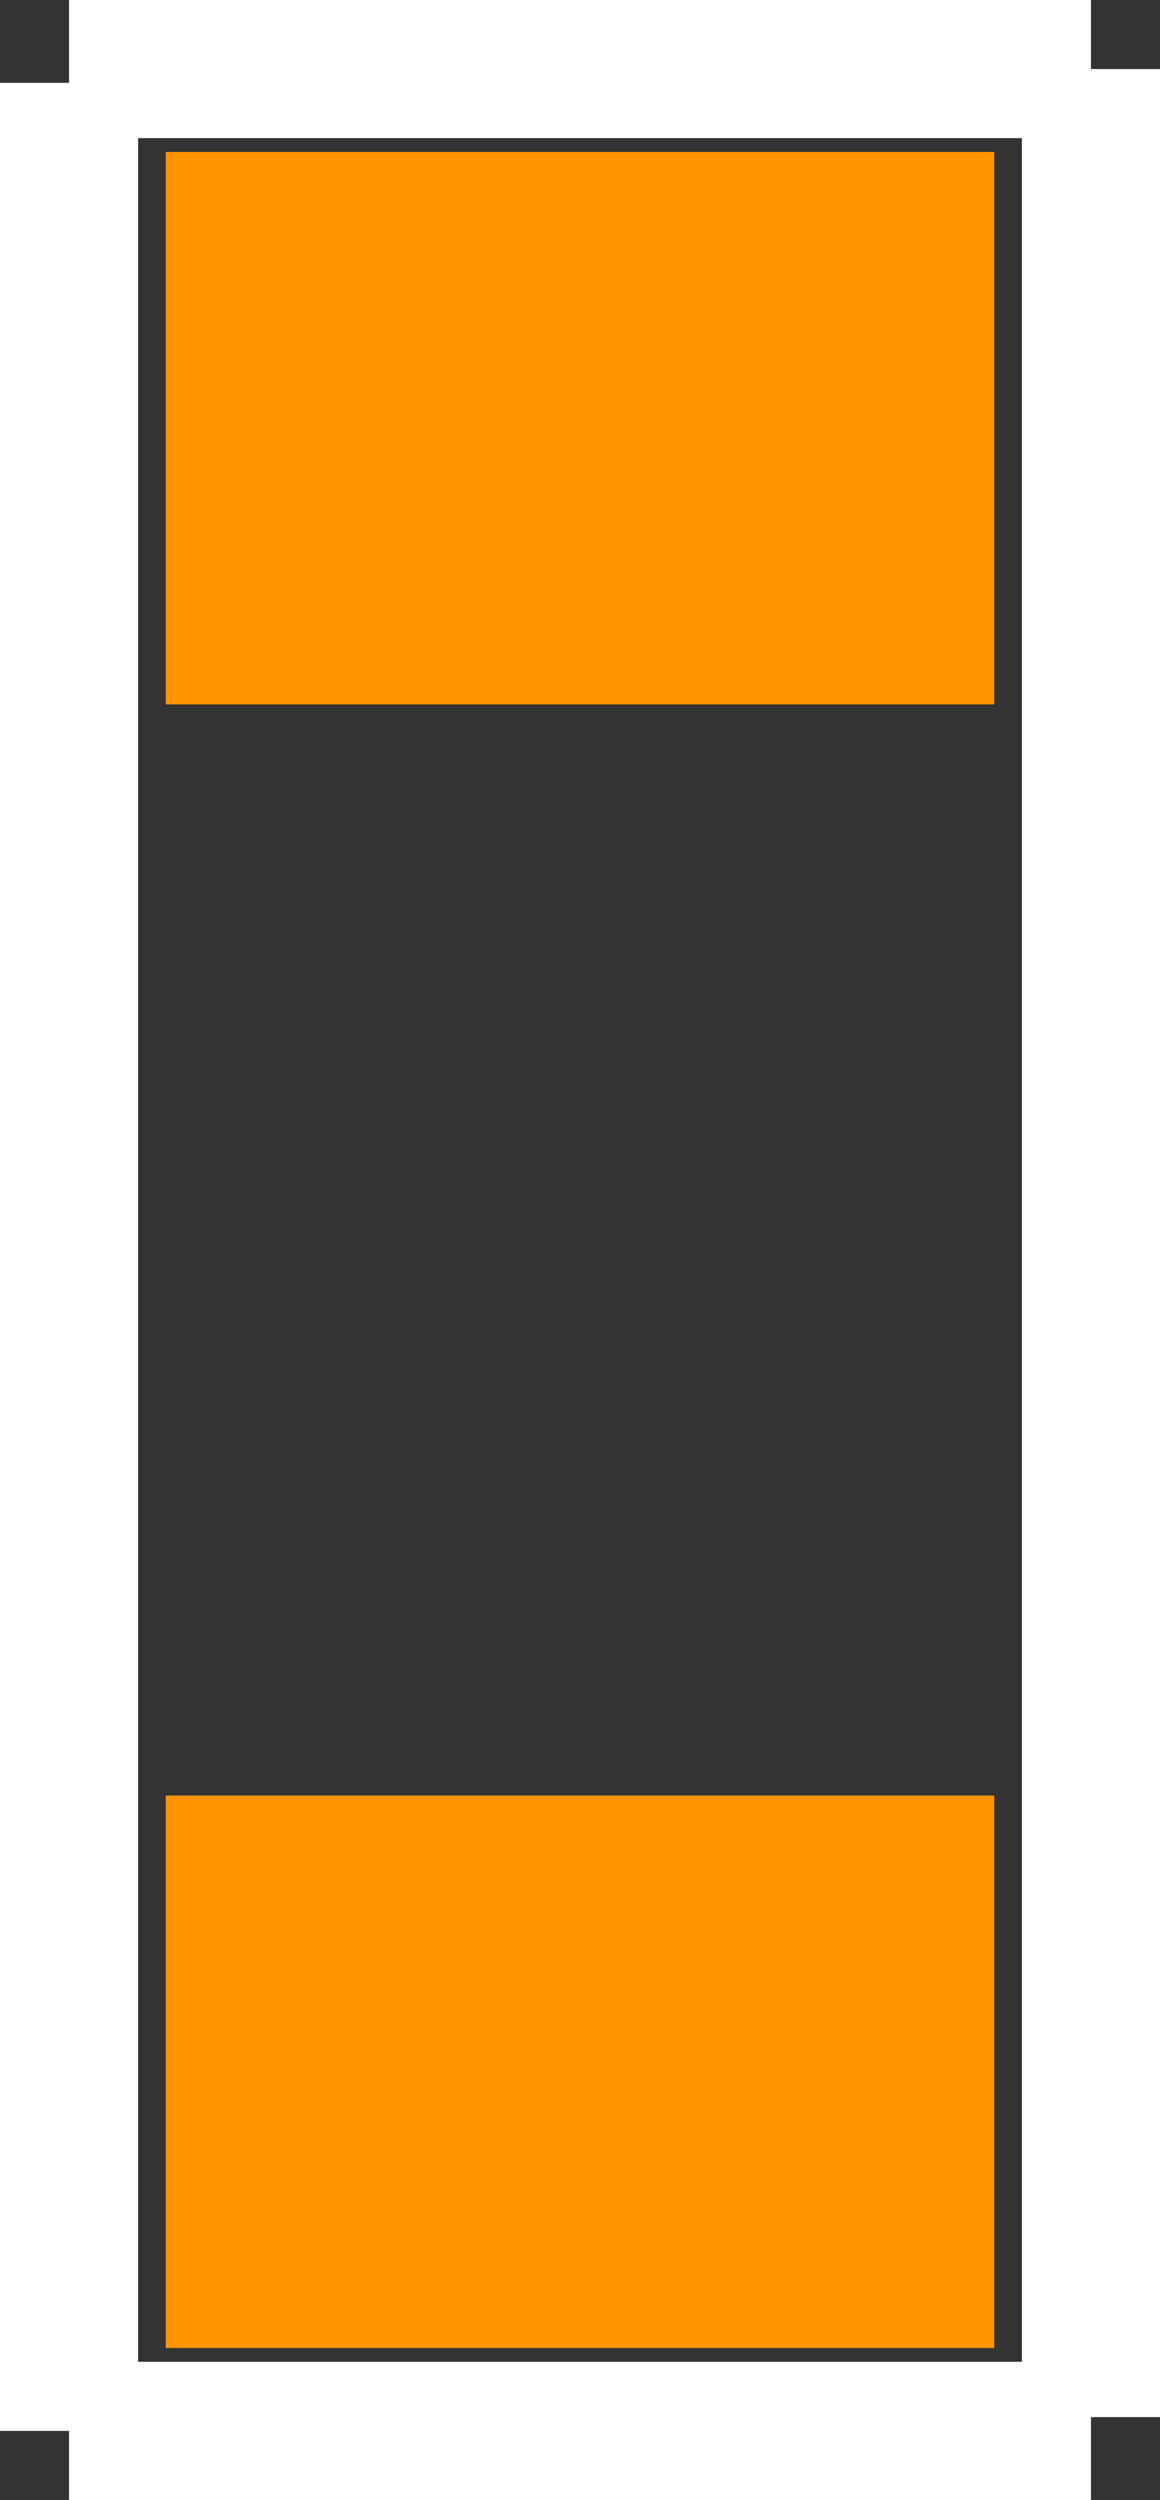 <?xml version="1.0" encoding="UTF-8" standalone="no"?> <svg xmlns:svg="http://www.w3.org/2000/svg" xmlns="http://www.w3.org/2000/svg" version="1.2" baseProfile="tiny" x="0in" y="0in" width="0.084in" height="0.181in" viewBox="0 0 8400 18100" ><rect x="0" y="0" width="8400" height="18100" fill="#333333" stroke="none"/><title>1206_reflow_solder.fp</title><desc>Geda footprint file '1206_reflow_solder.fp' converted by Fritzing</desc><g id="copper1">
 <line fill="none" connectorname="" stroke="#ff9400" stroke-linejoin="miter" stroke-linecap="square" id="connector1pin" y1="15000" x1="3200" y2="15000" stroke-width="4000" x2="5200"/>
 <line fill="none" connectorname="" stroke="#ff9400" stroke-linejoin="miter" stroke-linecap="square" id="connector0pin" y1="3100" x1="3200" y2="3100" stroke-width="4000" x2="5200"/>
</g>
<g id="silkscreen">
 <line fill="none" stroke="white" y1="500" x1="7900" y2="500" stroke-width="1000" x2="500"/>
 <line fill="none" stroke="white" y1="500" x1="7900" y2="17500" stroke-width="1000" x2="7900"/>
 <line fill="none" stroke="white" y1="17600" x1="500" y2="600" stroke-width="1000" x2="500"/>
 <line fill="none" stroke="white" y1="17600" x1="7900" y2="17600" stroke-width="1000" x2="500"/>
</g>
</svg>